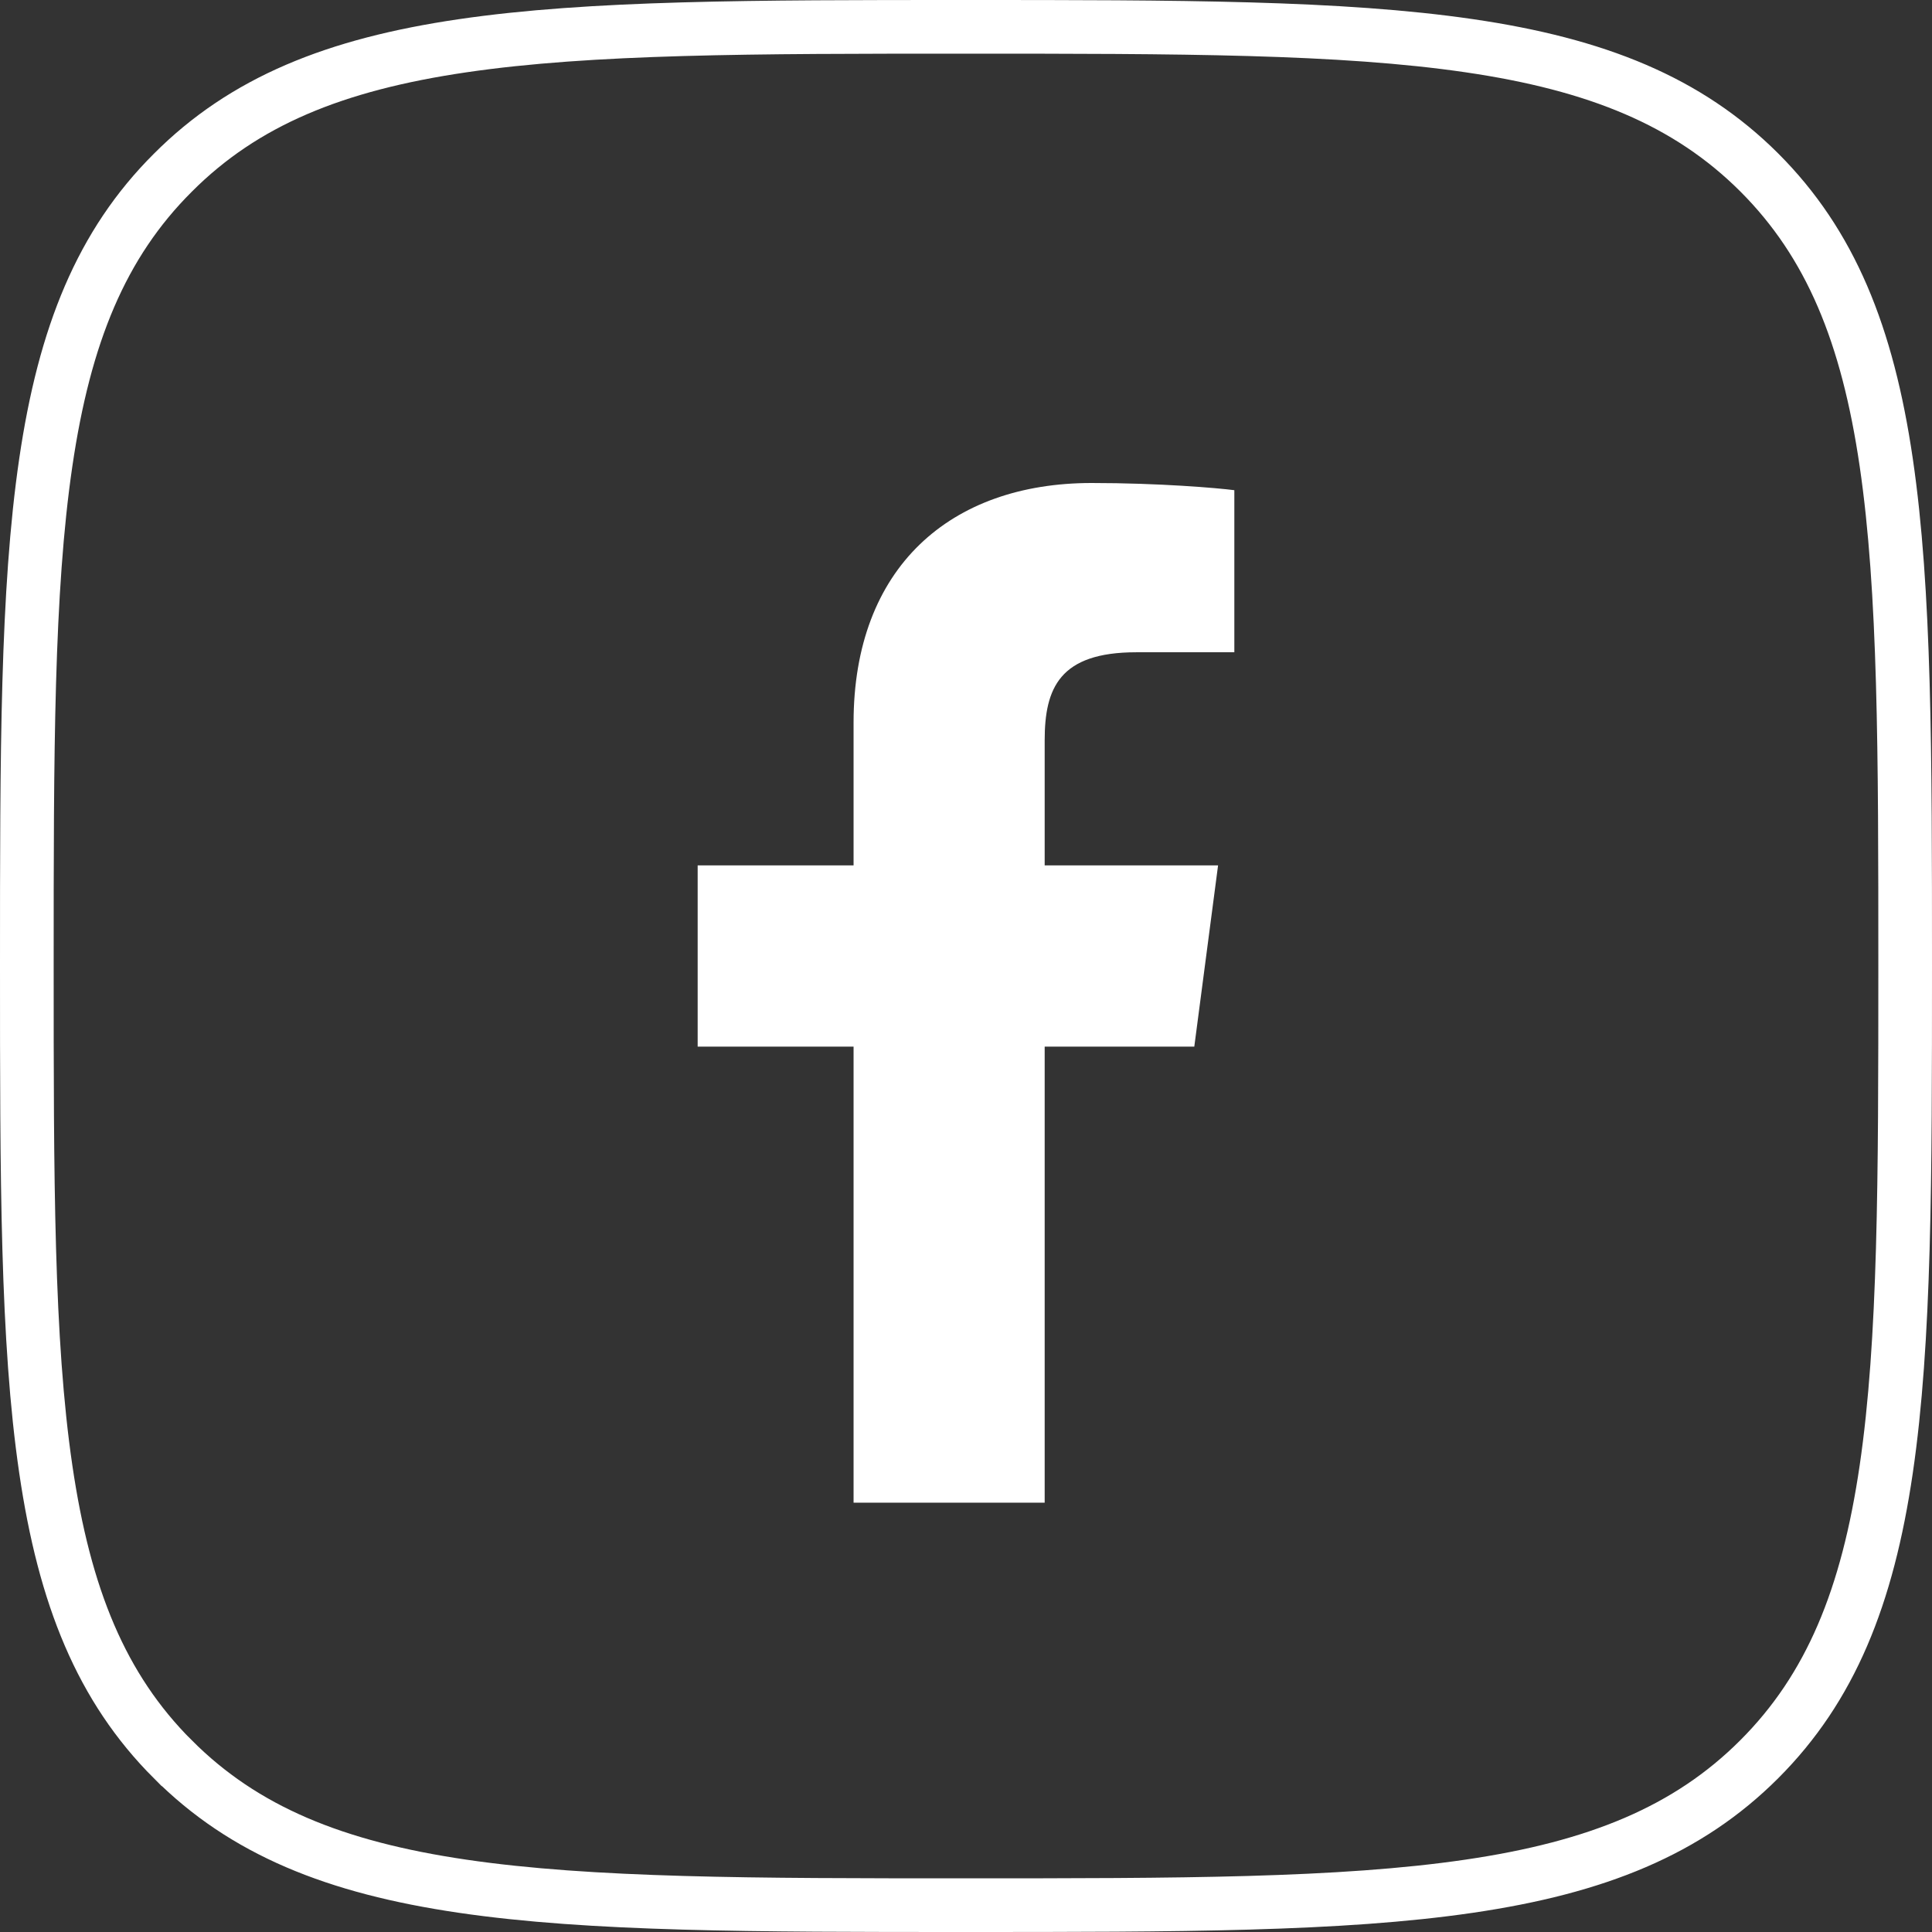 <svg width="36" height="36" viewBox="0 0 36 36" fill="none" xmlns="http://www.w3.org/2000/svg">
<rect x="0" y="0" width="36" height="36" fill="#333333" stroke="none"/>
<path d="M3.219 3.22L3.22 3.219C4.546 1.889 6.239 1.202 8.617 0.853C11.011 0.501 14.037 0.5 17.997 0.5C21.957 0.5 24.983 0.501 27.378 0.852C29.756 1.2 31.451 1.886 32.781 3.213C34.111 4.543 34.798 6.237 35.147 8.616C35.499 11.011 35.5 14.037 35.5 17.997C35.5 21.957 35.499 24.983 35.147 27.378C34.798 29.756 34.111 31.451 32.781 32.781C31.451 34.111 29.755 34.798 27.375 35.147C24.979 35.499 21.954 35.5 17.997 35.5C14.04 35.5 11.014 35.499 8.619 35.147C6.241 34.798 4.546 34.111 3.22 32.781L3.219 32.781C1.889 31.451 1.202 29.755 0.853 27.375C0.501 24.979 0.5 21.954 0.5 17.997C0.5 14.04 0.501 11.014 0.853 8.619C1.202 6.241 1.889 4.546 3.219 3.22Z" stroke="white"/>
<path d="M15.905 28V19.502H13V16.125H15.905V13.464C15.905 10.573 17.708 9 20.341 9C21.602 9 22.686 9.093 23 9.134V12.154H21.174C19.742 12.154 19.466 12.822 19.466 13.798V16.125H22.697L22.254 19.502H19.466V28" fill="white"/>
</svg>
